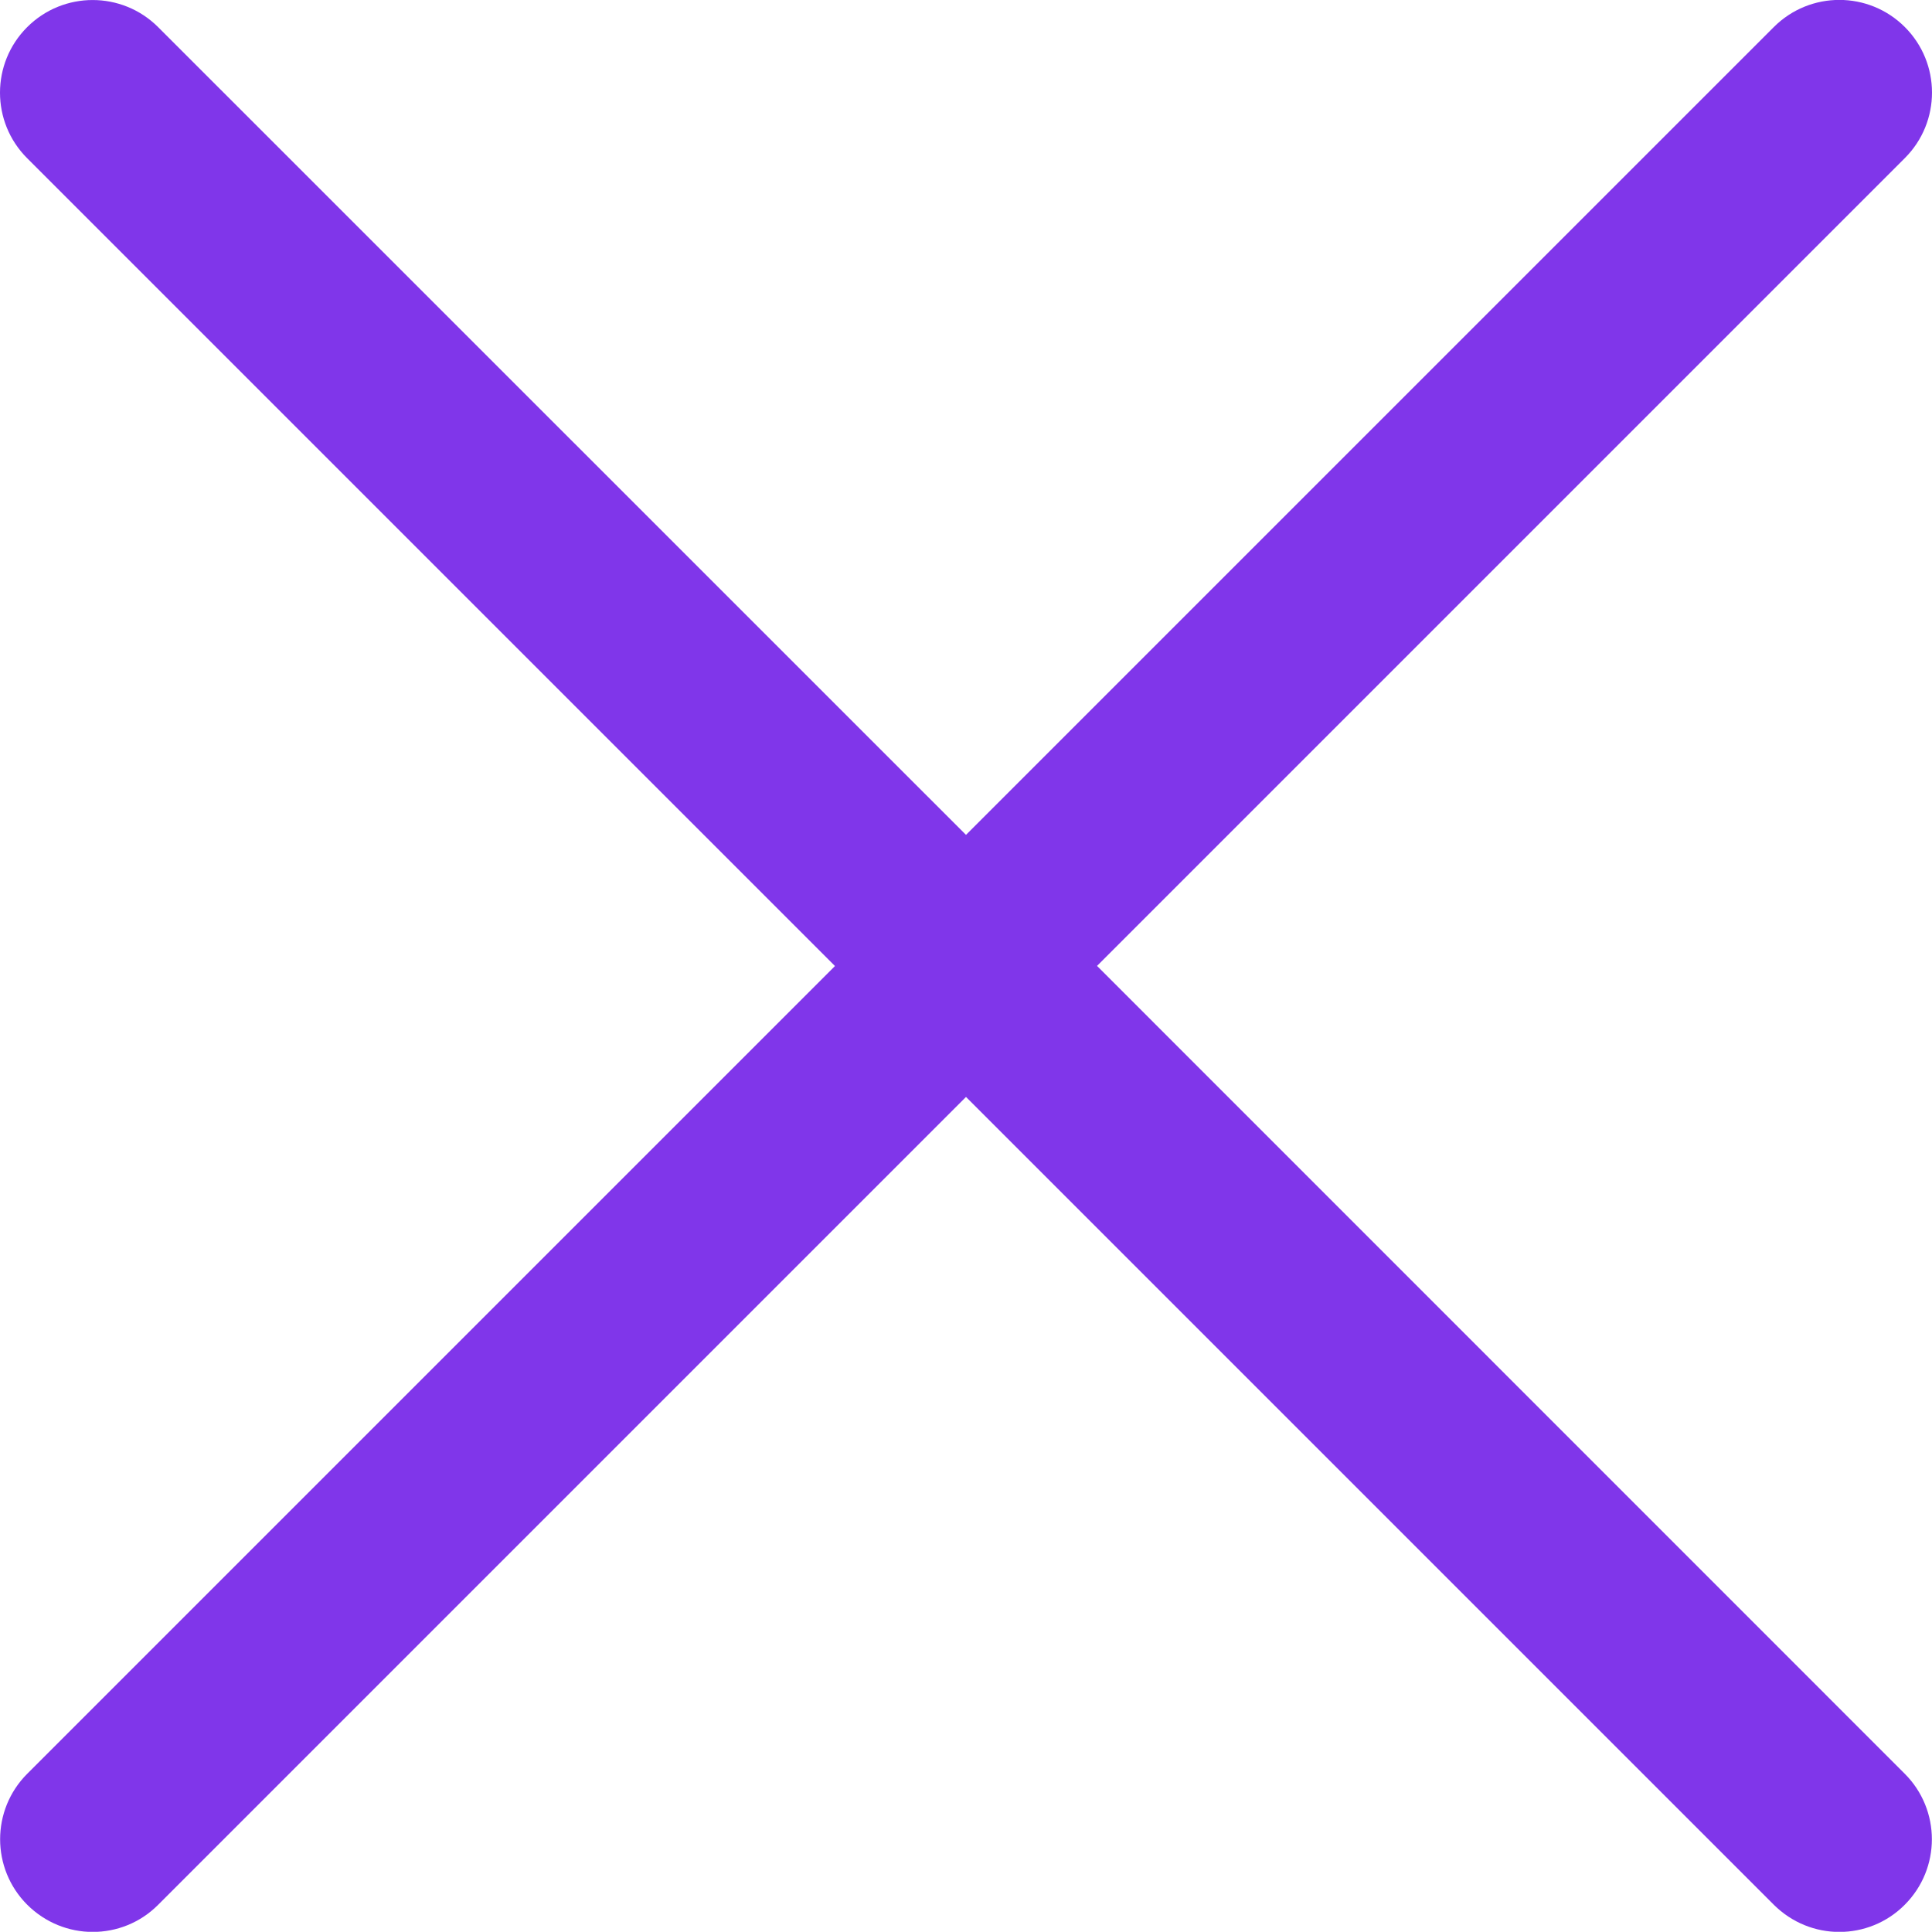 <?xml version="1.0" encoding="utf-8"?>
<!-- Generator: Adobe Illustrator 16.0.0, SVG Export Plug-In . SVG Version: 6.00 Build 0)  -->
<!DOCTYPE svg PUBLIC "-//W3C//DTD SVG 1.1//EN" "http://www.w3.org/Graphics/SVG/1.1/DTD/svg11.dtd">
<svg version="1.1" id="圖層_1" xmlns="http://www.w3.org/2000/svg" xmlns:xlink="http://www.w3.org/1999/xlink" x="0px" y="0px"
	 width="450.043px" height="450px" viewBox="244.979 0 450.043 450" enable-background="new 244.979 0 450.043 450"
	 xml:space="preserve">
<path fill="#8036EA" d="M500.523,225L688.699,36.824c8.43-8.429,8.43-22.094,0-30.523c-8.429-8.429-22.094-8.429-30.523,0
	L470,194.477L281.824,6.329c-8.429-8.429-22.094-8.429-30.523,0s-8.429,22.094,0,30.523l188.176,188.176L251.329,413.176
	c-8.429,8.43-8.429,22.095,0,30.523c4.229,4.201,9.724,6.329,15.248,6.329c5.523,0,11.047-2.1,15.247-6.329L470,255.523
	l188.176,188.176c4.229,4.201,9.725,6.329,15.248,6.329s11.047-2.1,15.247-6.329c8.429-8.429,8.429-22.094,0-30.523L500.523,225z"/>
</svg>
